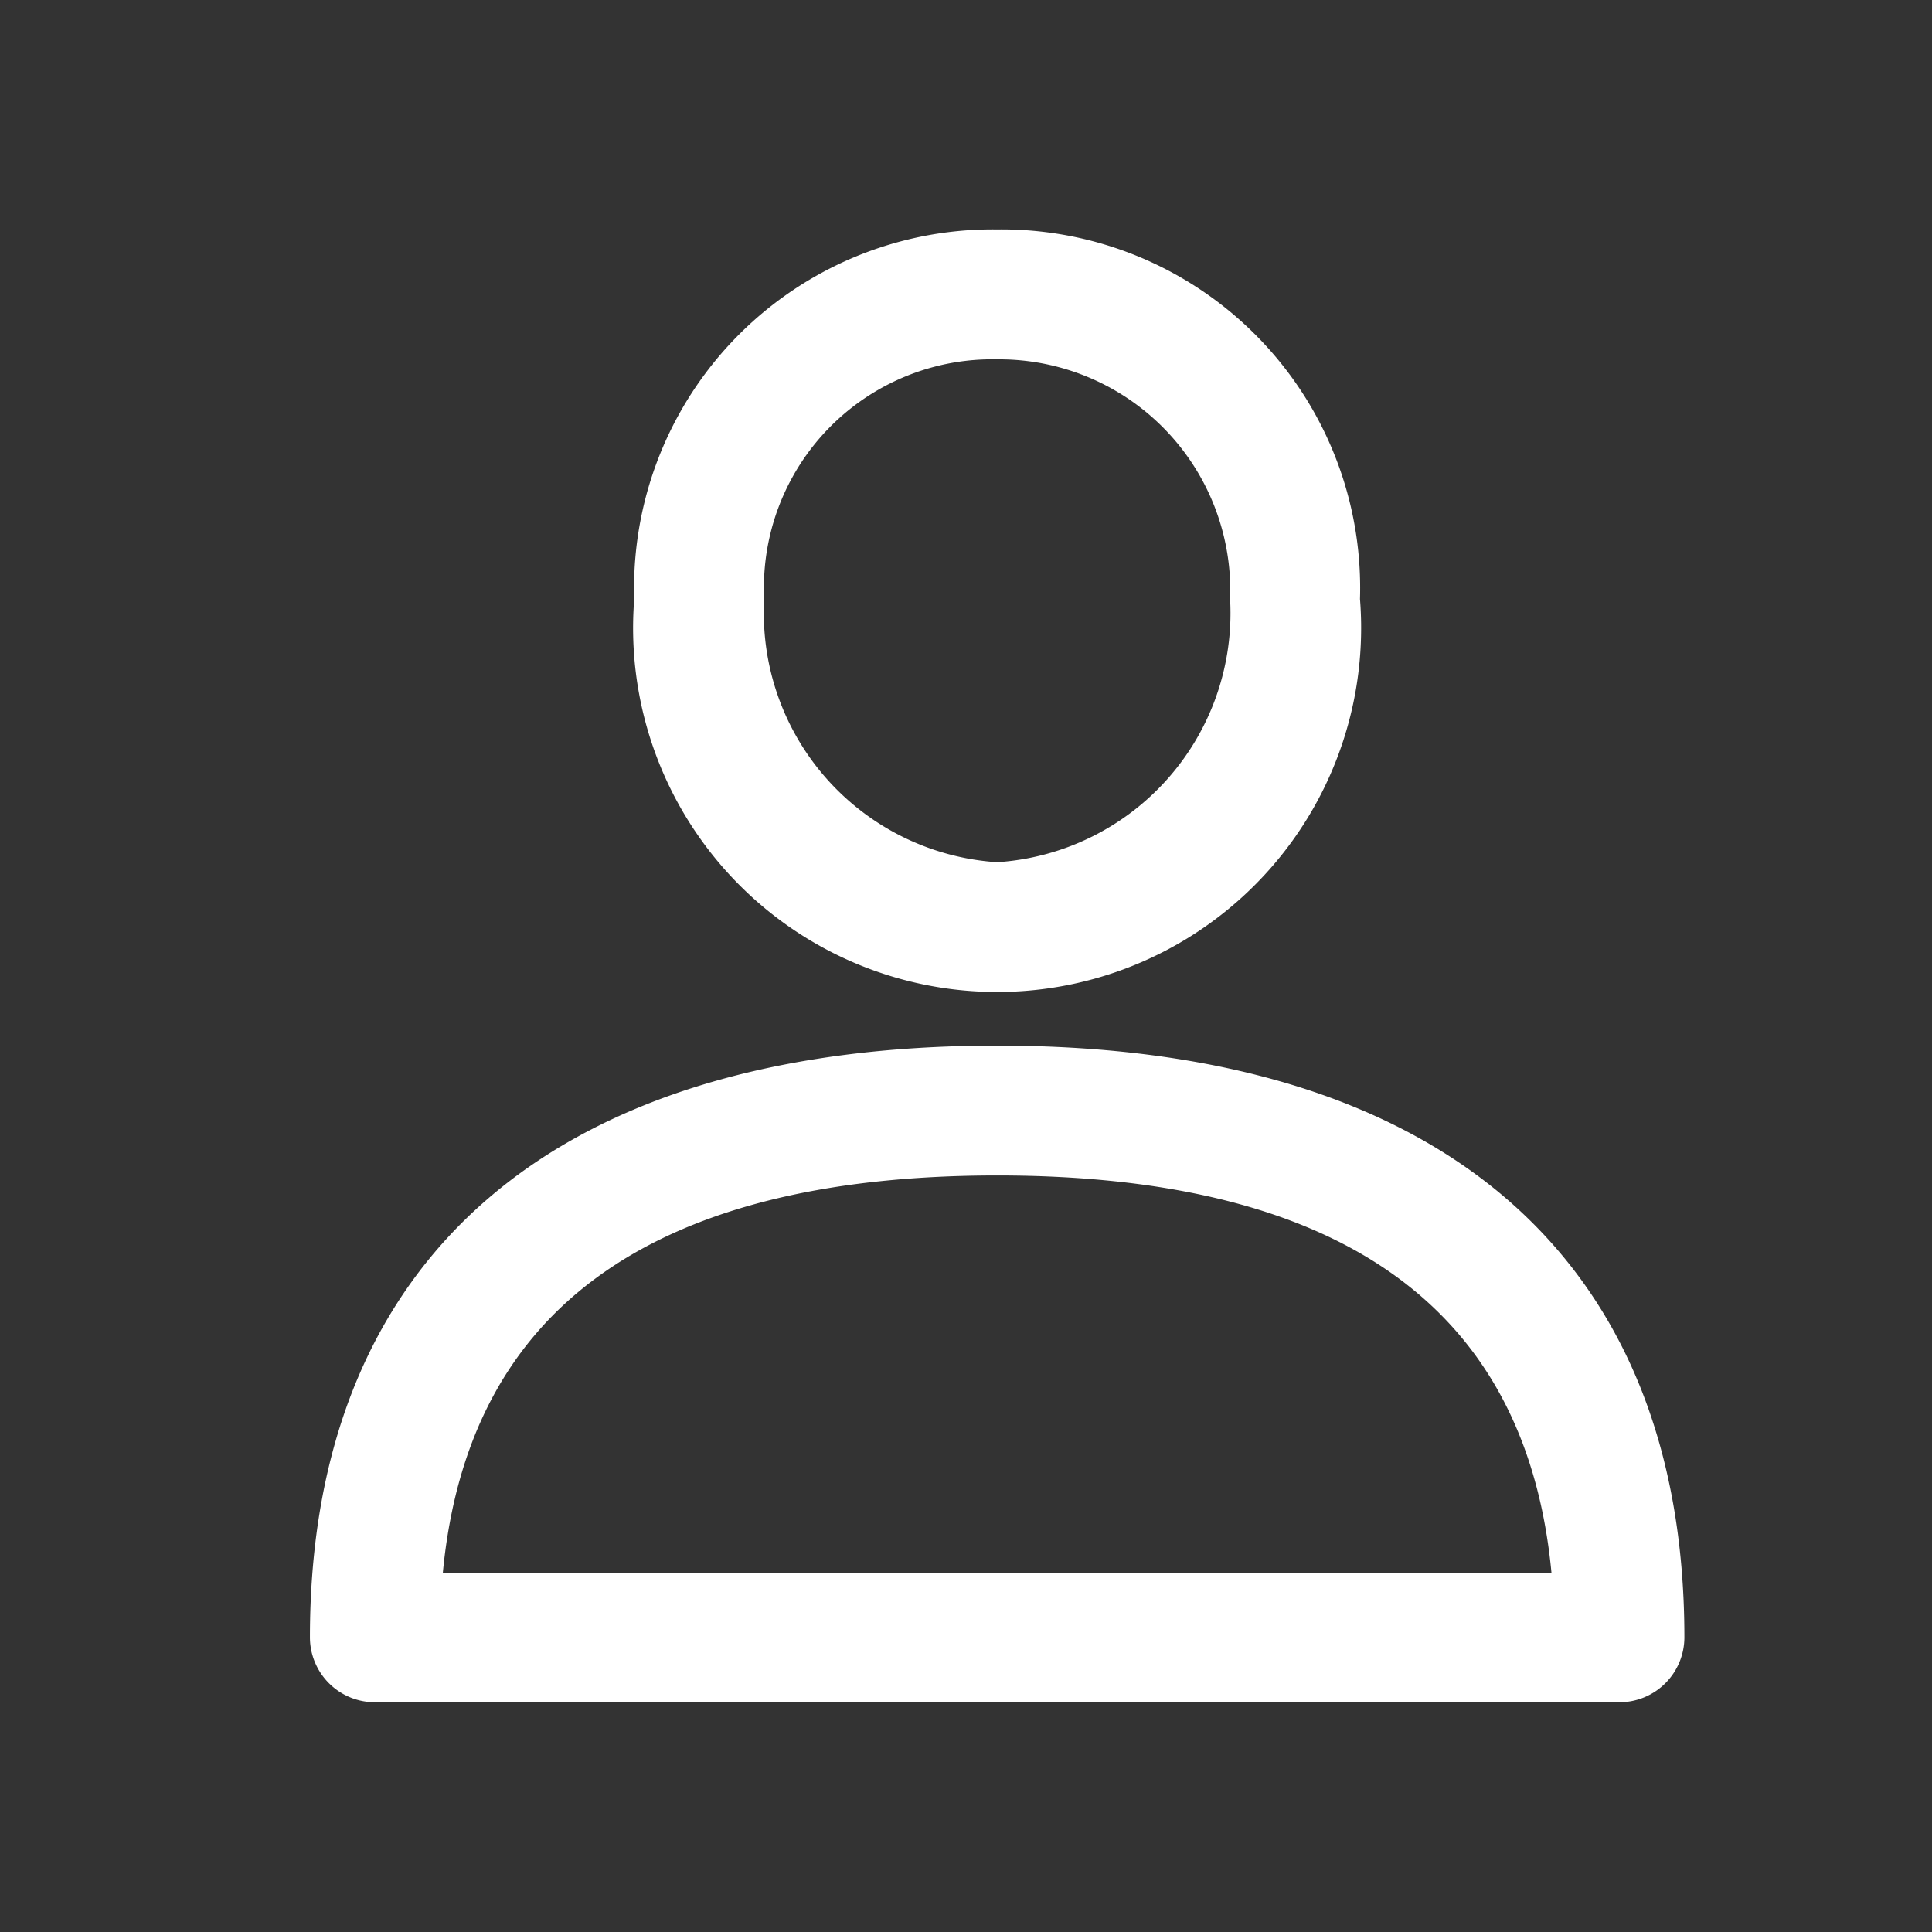 <svg xmlns="http://www.w3.org/2000/svg" width="24" height="24" viewBox="0 0 24 24"><rect x="0" y="0" width="24" height="24" fill="#333333" stroke="none"/><defs><style>.a,.b{fill:#fff;}.a{stroke:#707070;opacity:0;}.b{stroke:#fff;stroke-width:0.3px;}.c{stroke:none;}.d{fill:none;}</style></defs><g transform="translate(-524 -295)"><g class="a" transform="translate(524 295)"><rect class="c" width="24" height="24"/><rect class="d" x="0.5" y="0.5" width="23" height="23"/></g><g transform="translate(528 298)"><g transform="translate(0 10.139)"><path class="b" d="M25.827,288.389c-5.408,0-8.387,2.559-8.387,7.2a.657.657,0,0,0,.657.657h15.46a.657.657,0,0,0,.657-.657C34.214,290.948,31.235,288.389,25.827,288.389Zm-7.049,6.547c.258-3.474,2.627-5.234,7.049-5.234s6.791,1.76,7.049,5.234Z" transform="translate(-17.44 -288.389)"/></g><g transform="translate(4.029)"><path class="b" d="M136.407,0a4.305,4.305,0,0,0-4.358,4.445,4.372,4.372,0,1,0,8.715,0A4.305,4.305,0,0,0,136.407,0Zm0,7.861a3.25,3.25,0,0,1-3.044-3.416,2.987,2.987,0,0,1,3.044-3.131,3.021,3.021,0,0,1,3.044,3.131A3.25,3.25,0,0,1,136.407,7.861Z" transform="translate(-132.049)"/></g></g></g></svg>